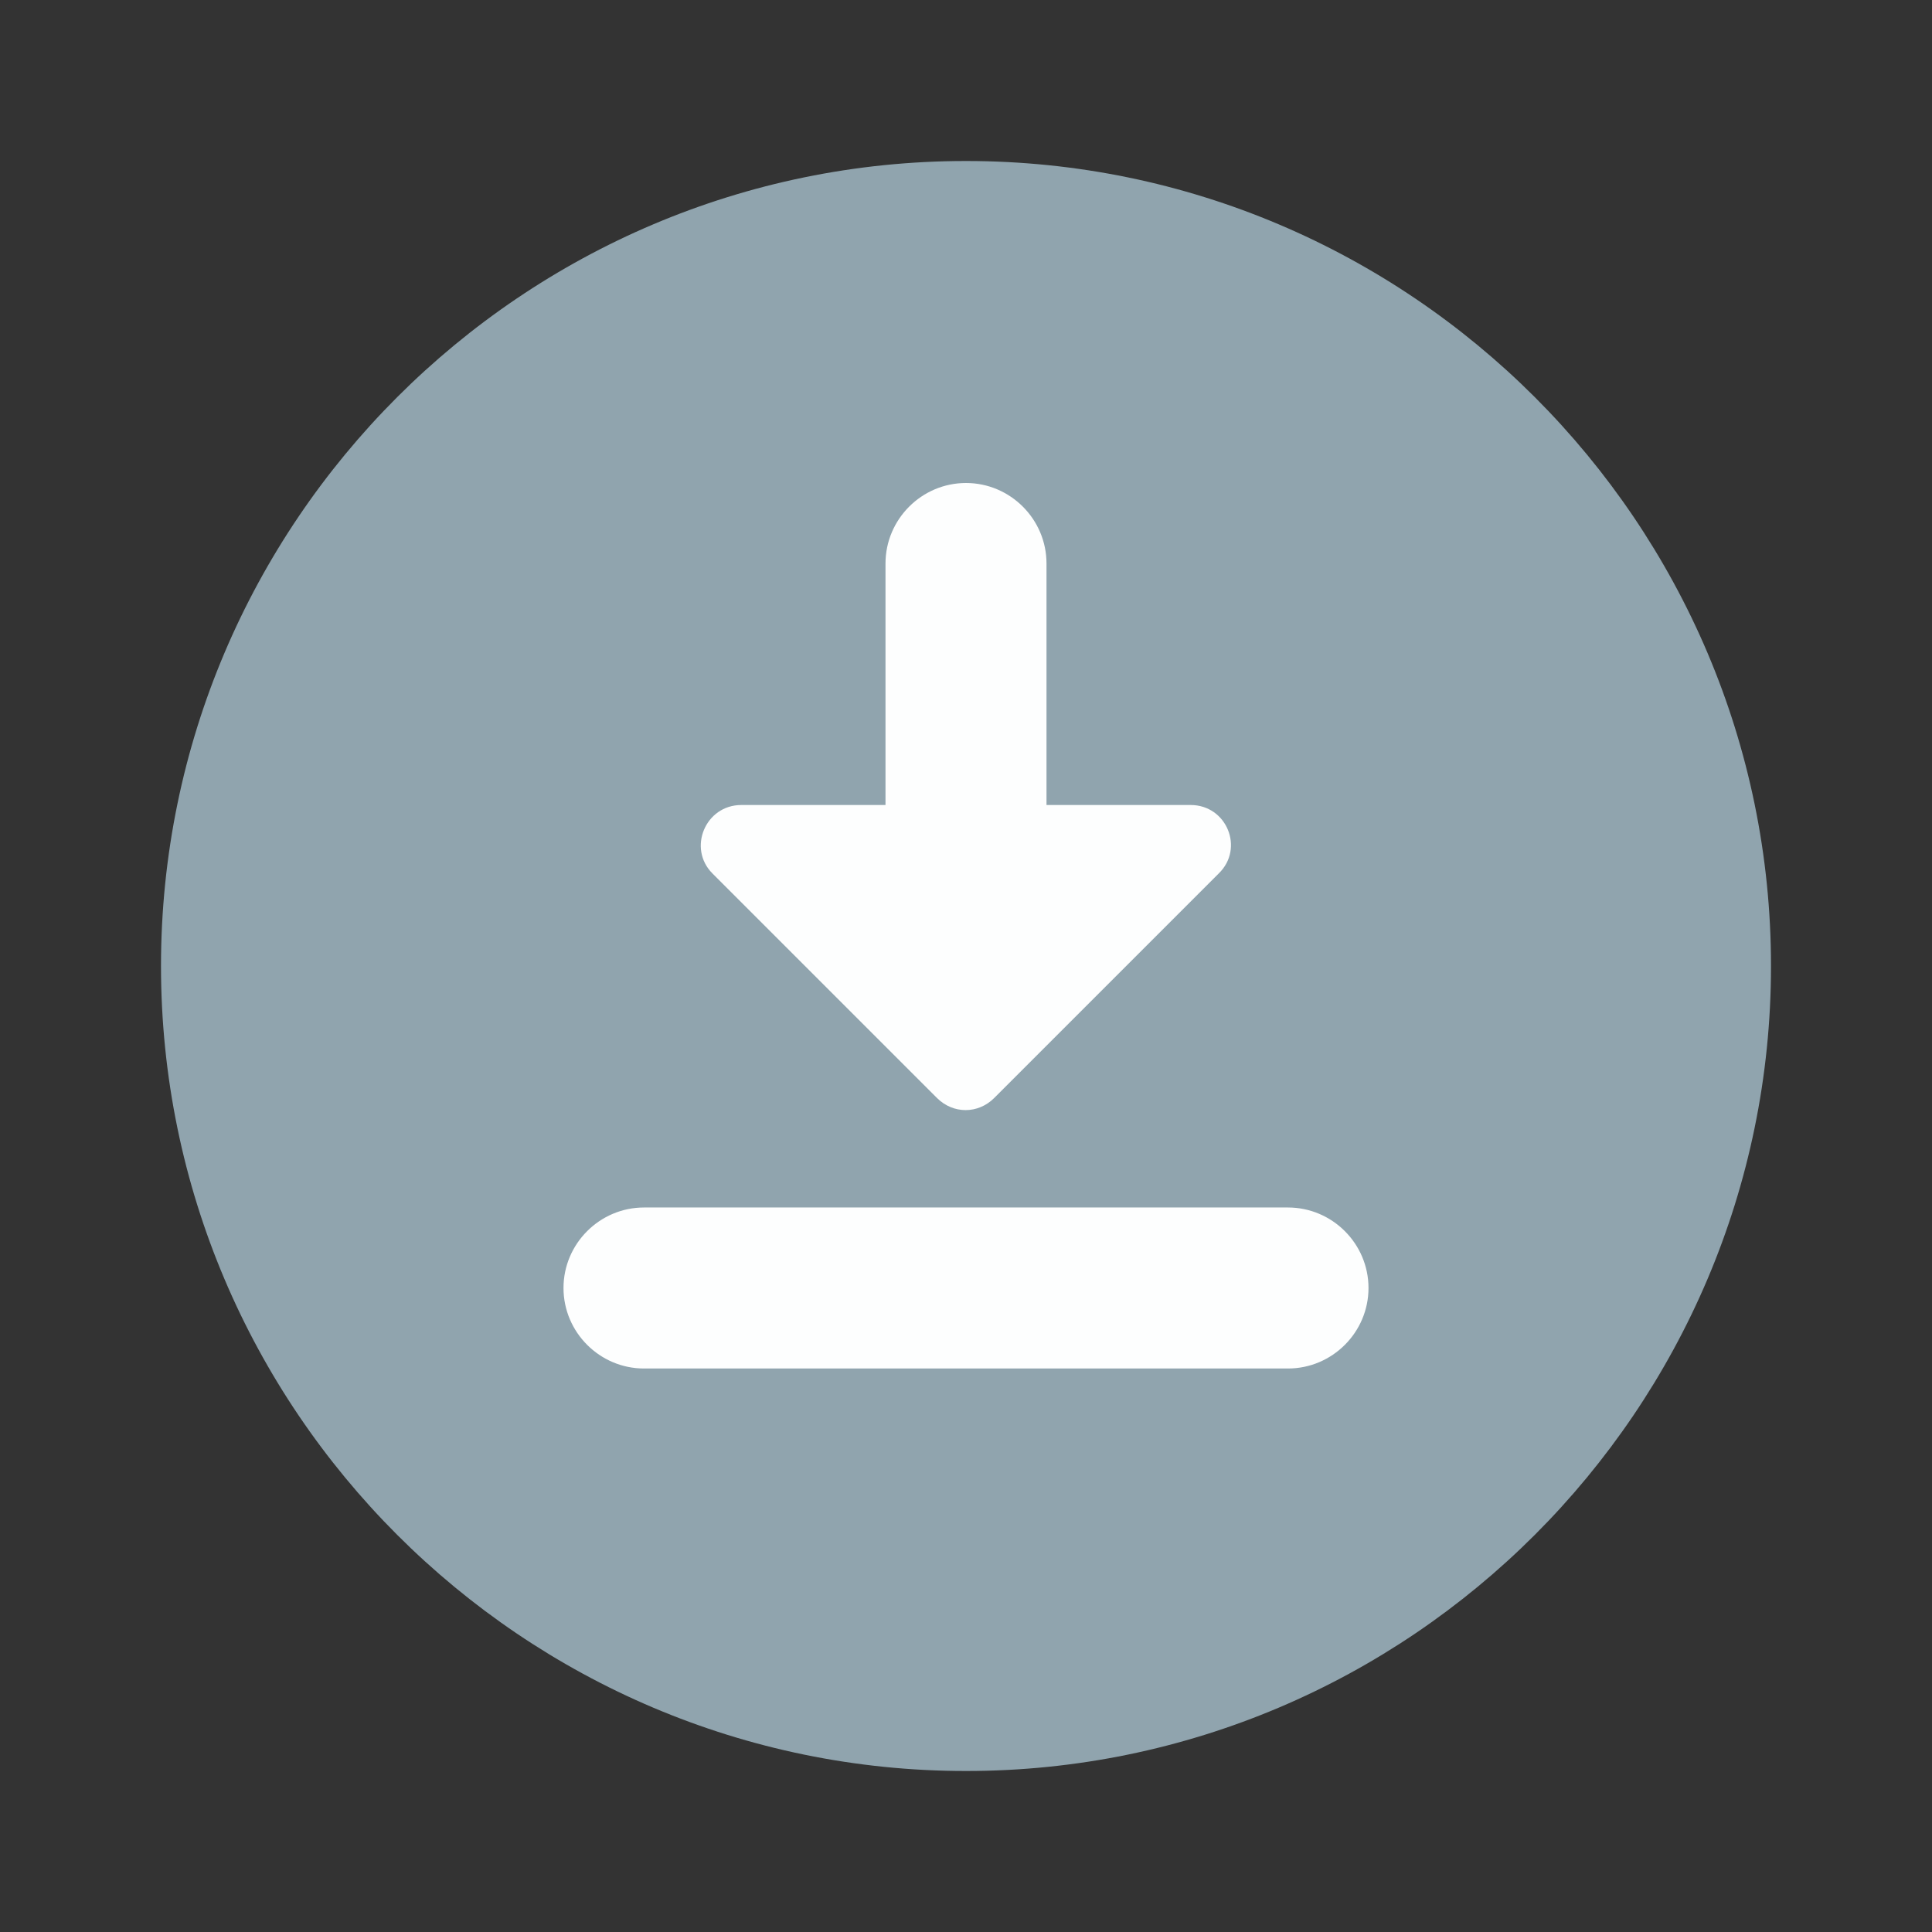 <?xml version="1.0" encoding="UTF-8" standalone="no"?>
<svg
   enable-background="new 0 0 24 24"
   height="24px"
   viewBox="0 0 24 24"
   width="24px"
   fill="#000000"
   version="1.1"
   id="svg10"
   sodipodi:docname="download_for_offline_black_24dp.svg"
   inkscape:version="1.1 (c68e22c387, 2021-05-23)"
   xmlns:inkscape="http://www.inkscape.org/namespaces/inkscape"
   xmlns:sodipodi="http://sodipodi.sourceforge.net/DTD/sodipodi-0.dtd"
   xmlns="http://www.w3.org/2000/svg"
   xmlns:svg="http://www.w3.org/2000/svg">
  <rect x="0" y="0" width="24" height="24" fill="#333333" stroke="none"/>
  <defs
     id="defs14" />
  <sodipodi:namedview
     id="namedview12"
     pagecolor="#ffffff"
     bordercolor="#666666"
     borderopacity="1.0"
     inkscape:pageshadow="2"
     inkscape:pageopacity="0.0"
     inkscape:pagecheckerboard="0"
     showgrid="false"
     inkscape:zoom="37.458333"
     inkscape:cx="11.946607"
     inkscape:cy="12"
     inkscape:window-width="1908"
     inkscape:window-height="1017"
     inkscape:window-x="5764"
     inkscape:window-y="1097"
     inkscape:window-maximized="0"
     inkscape:current-layer="svg10" />
  <circle
     style="opacity:1;fill:#fdfefe;fill-opacity:1;stroke-width:0.5;stroke-linecap:round"
     id="path969"
     cx="12"
     cy="12"
     r="7.909" />
  <g
     id="g8"
     style="fill:#90a4ae;fill-opacity:1">
    <path
       d="M12,2C6.49,2,2,6.49,2,12s4.49,10,10,10s10-4.49,10-10S17.51,2,12,2z M11,10V7c0-0.55,0.45-1,1-1h0c0.55,0,1,0.45,1,1v3 h1.79c0.45,0,0.67,0.54,0.35,0.85l-2.79,2.79c-0.2,0.2-0.51,0.2-0.71,0l-2.79-2.79C8.54,10.54,8.76,10,9.21,10H11z M16,17H8 c-0.55,0-1-0.45-1-1v0c0-0.55,0.45-1,1-1h8c0.55,0,1,0.45,1,1v0C17,16.55,16.55,17,16,17z"
       id="path6"
       style="fill:#90a4ae;fill-opacity:1" />
  </g>
</svg>
